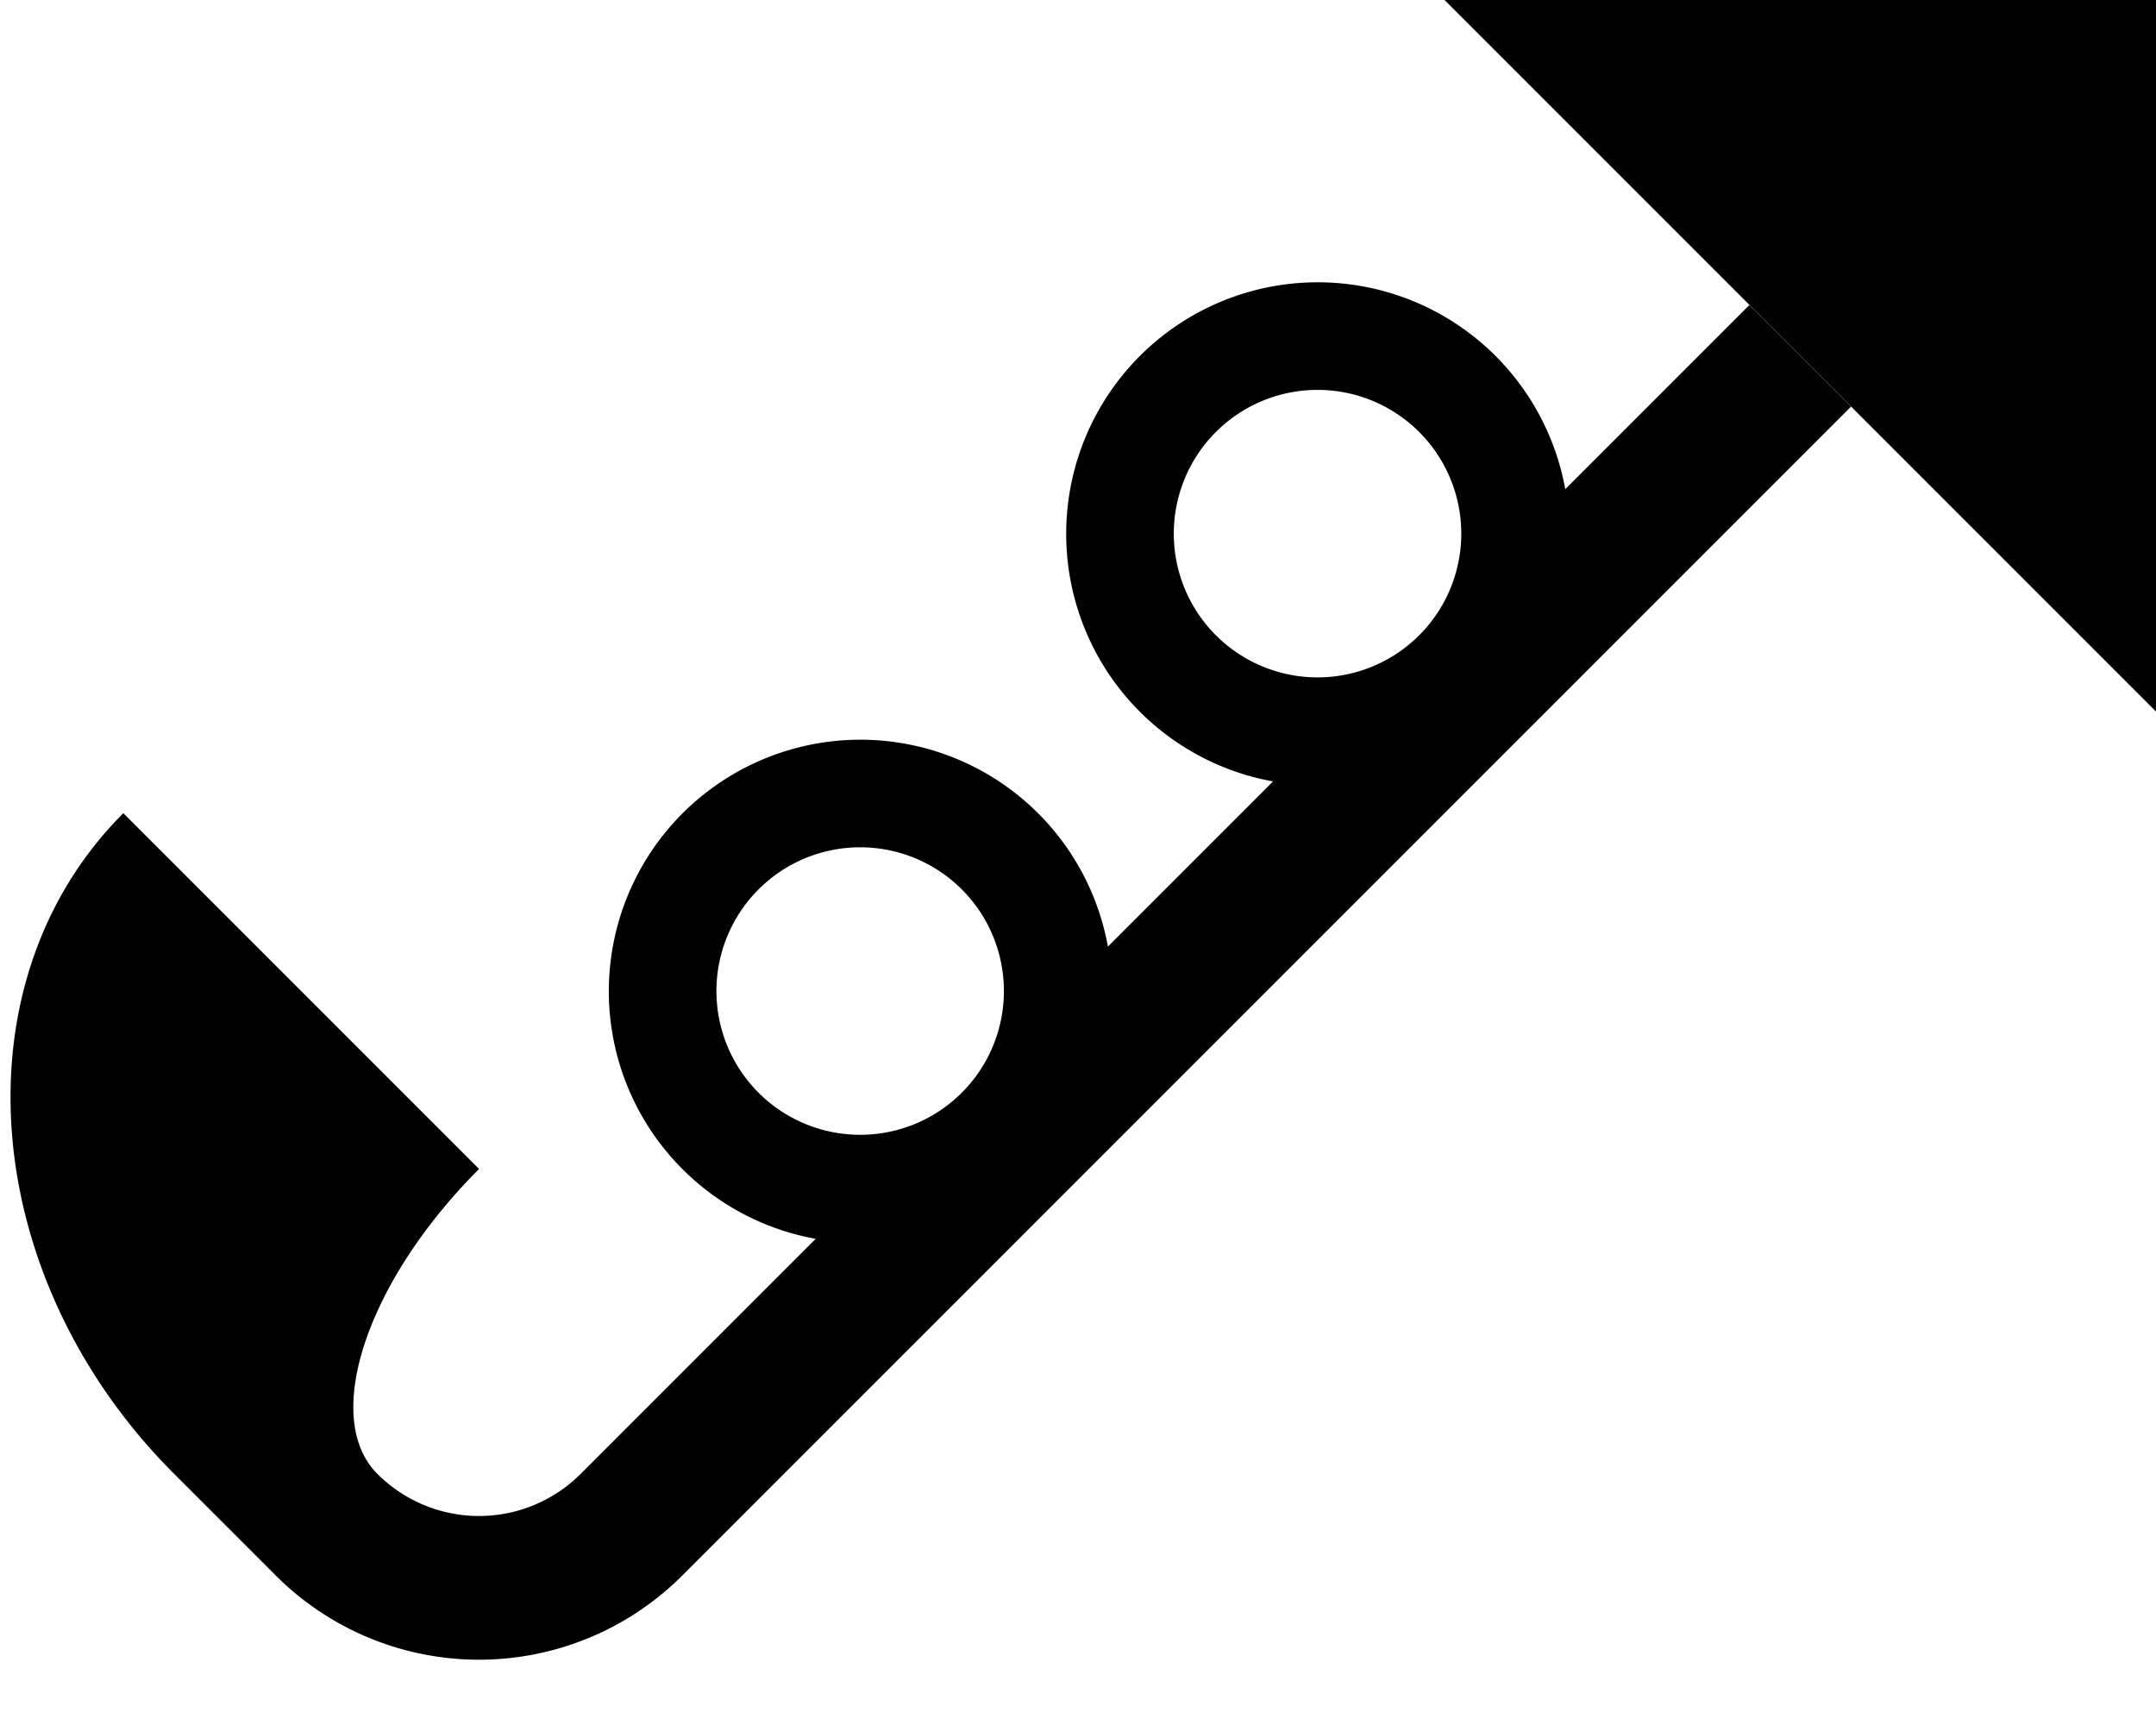 <svg xmlns="http://www.w3.org/2000/svg" version="1.0" width="30" height="24"><path d="M30 9.9V0h-9.9L30 9.9z"/><path d="M25.757 5.657L9.494 21.92a4 4 0 0 1-5.657 0l-1.414-1.414c-2.734-2.734-3.05-6.85-.707-9.192l4.95 4.95c-1.563 1.562-2.196 3.461-1.415 4.242a2 2 0 0 0 2.829 0l3.27-3.27a3.5 3.5 0 1 1 4.066-4.066l2.298-2.298a3.5 3.5 0 1 1 4.066-4.066l2.563-2.563 1.414 1.414zm-6.01.353a2 2 0 1 0-2.828 2.829 2 2 0 0 0 2.828-2.829zm-6.364 6.364a2 2 0 1 0-2.828 2.829 2 2 0 0 0 2.828-2.829z"/></svg>